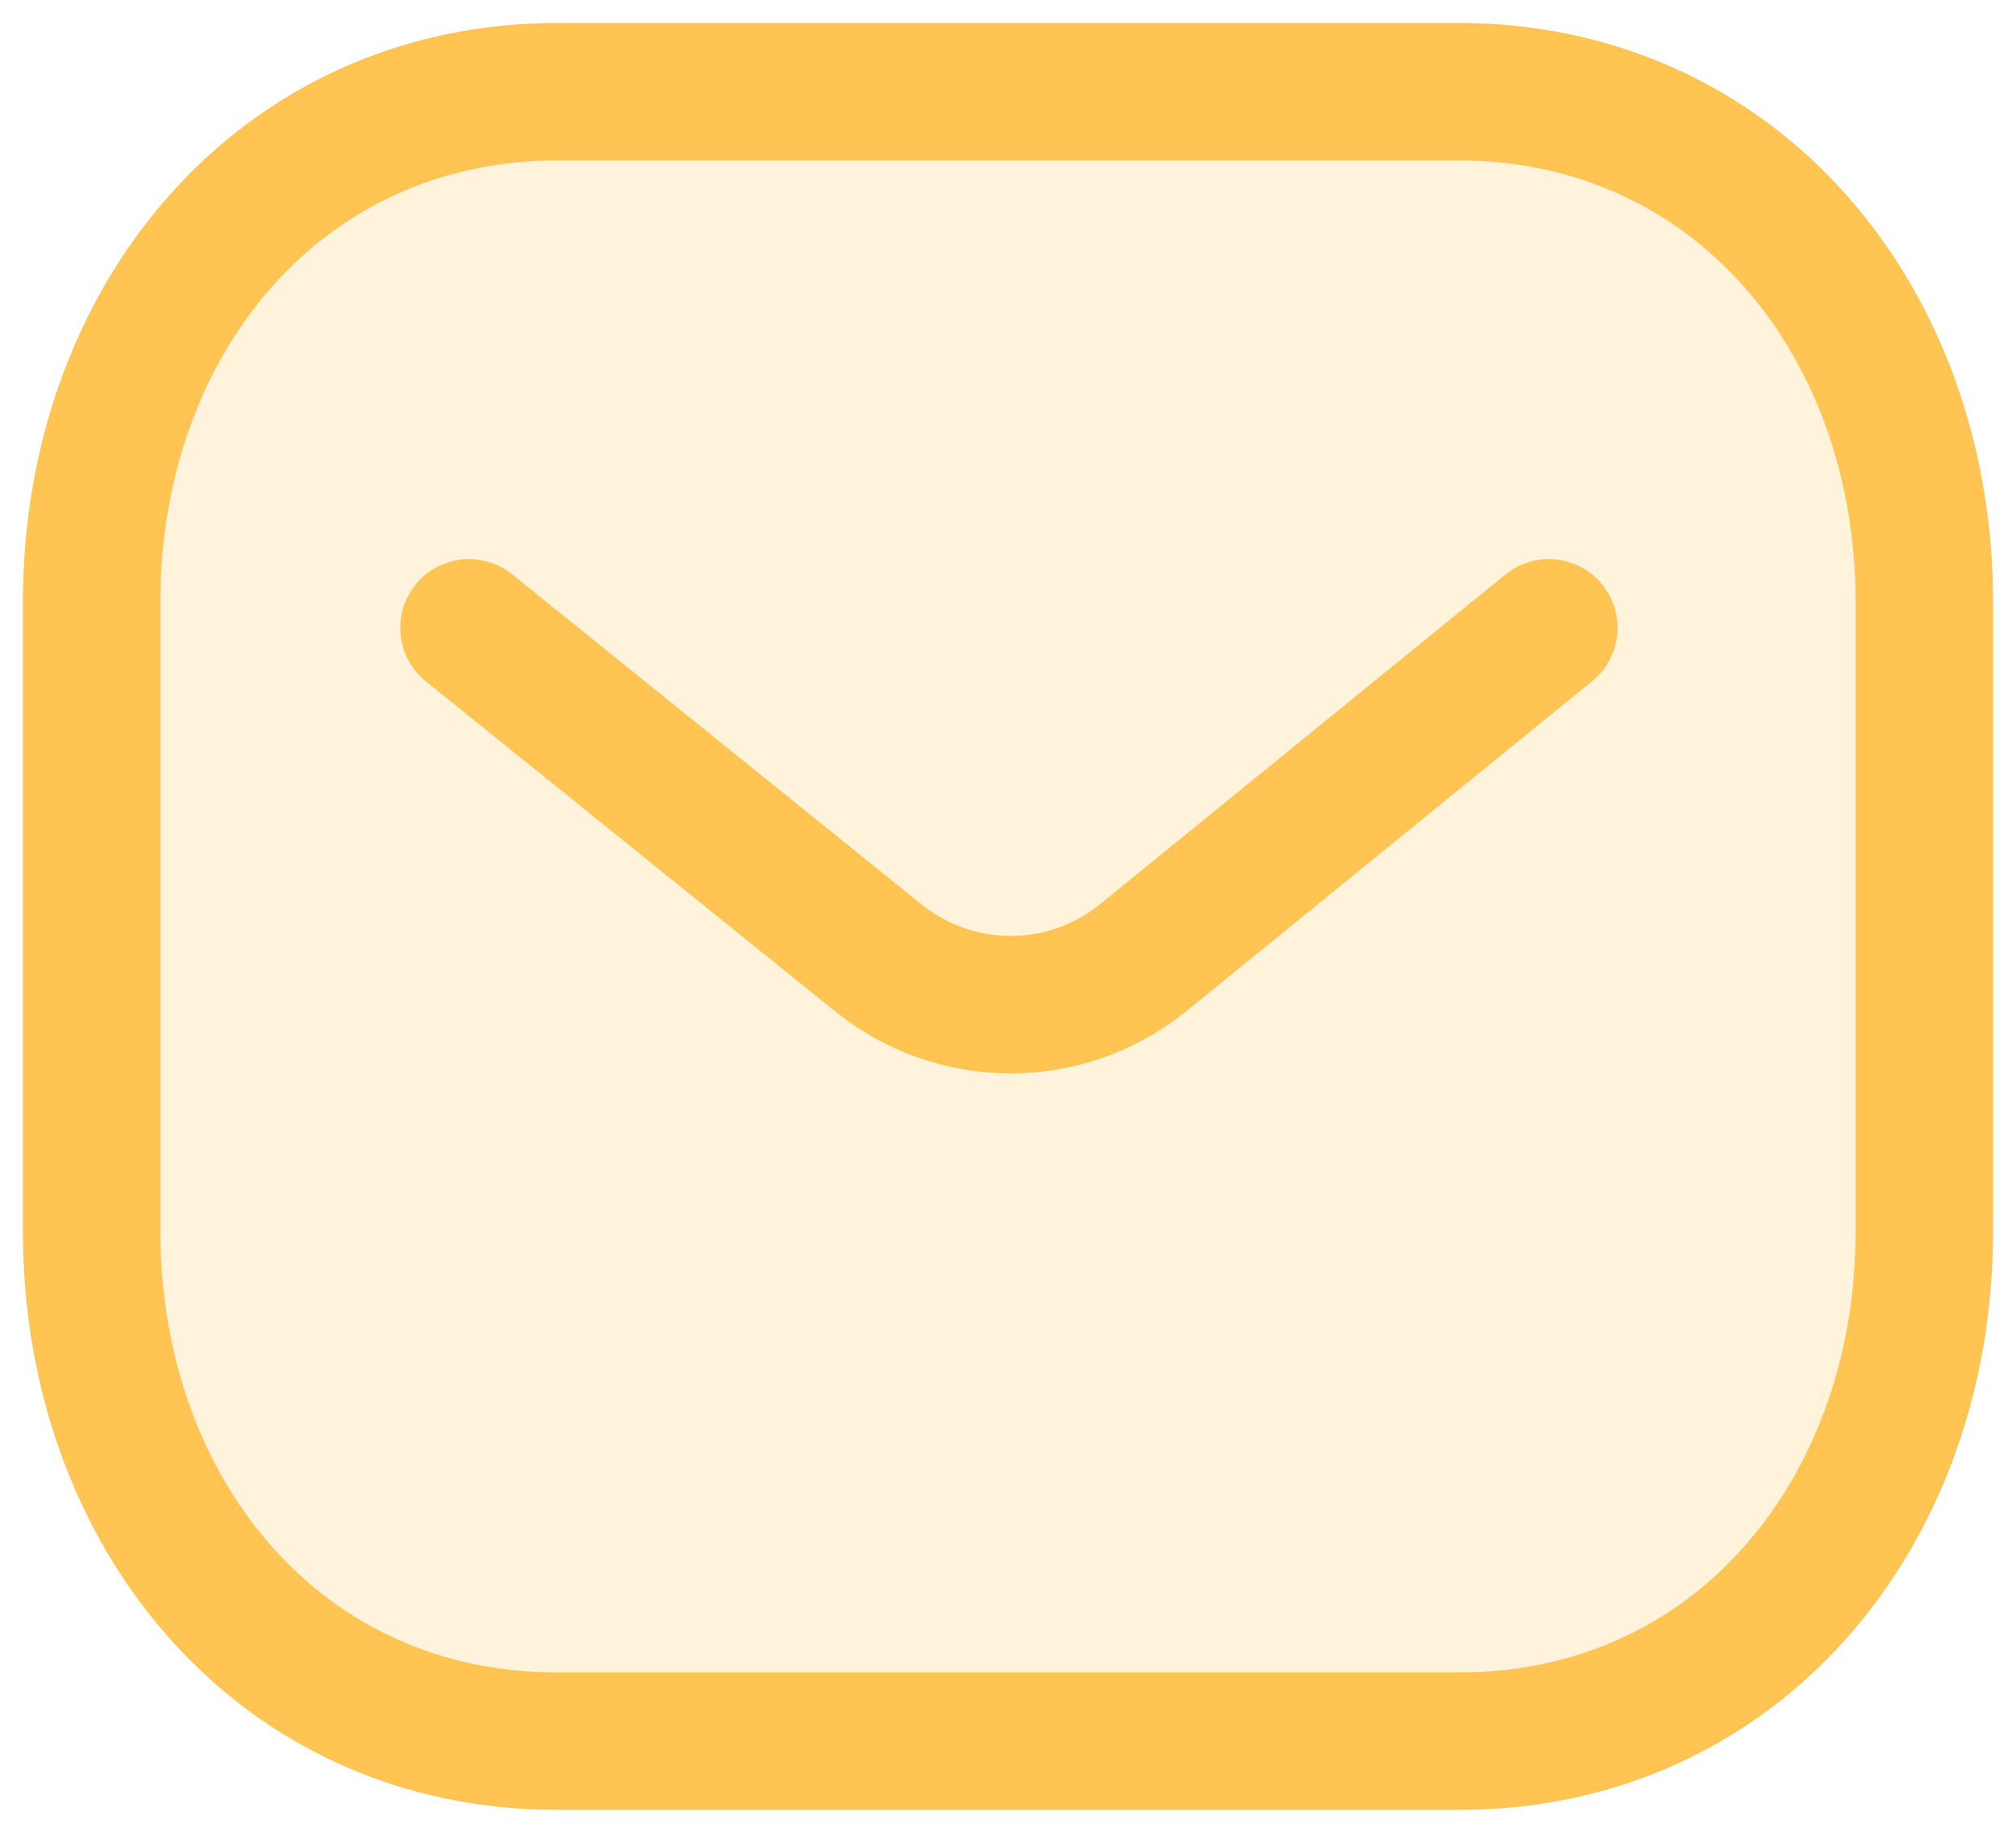 <svg width="44" height="40" viewBox="0 0 44 40" fill="none" xmlns="http://www.w3.org/2000/svg">
    <path
        fill-rule="evenodd"
        clip-rule="evenodd"
        d="M31.818 38C37.901 38.017 42 33.019 42 26.877V13.14C42 6.998 37.901 2 31.818 2H12.182C6.1 2 2 6.998 2 13.14V26.877C2 33.019 6.1 38.017 12.182 38H31.818Z"
        fill="#FFC452"
        fill-opacity="0.2"
        stroke="#FFC452"
        stroke-width="3"
        stroke-linecap="round"
        stroke-linejoin="round"
    />
    <path
        d="M33.804 13.702L24.918 20.928C23.239 22.26 20.877 22.26 19.198 20.928L10.236 13.702"
        stroke="#FFC452"
        stroke-width="3"
        stroke-linecap="round"
        stroke-linejoin="round"
    />
</svg>